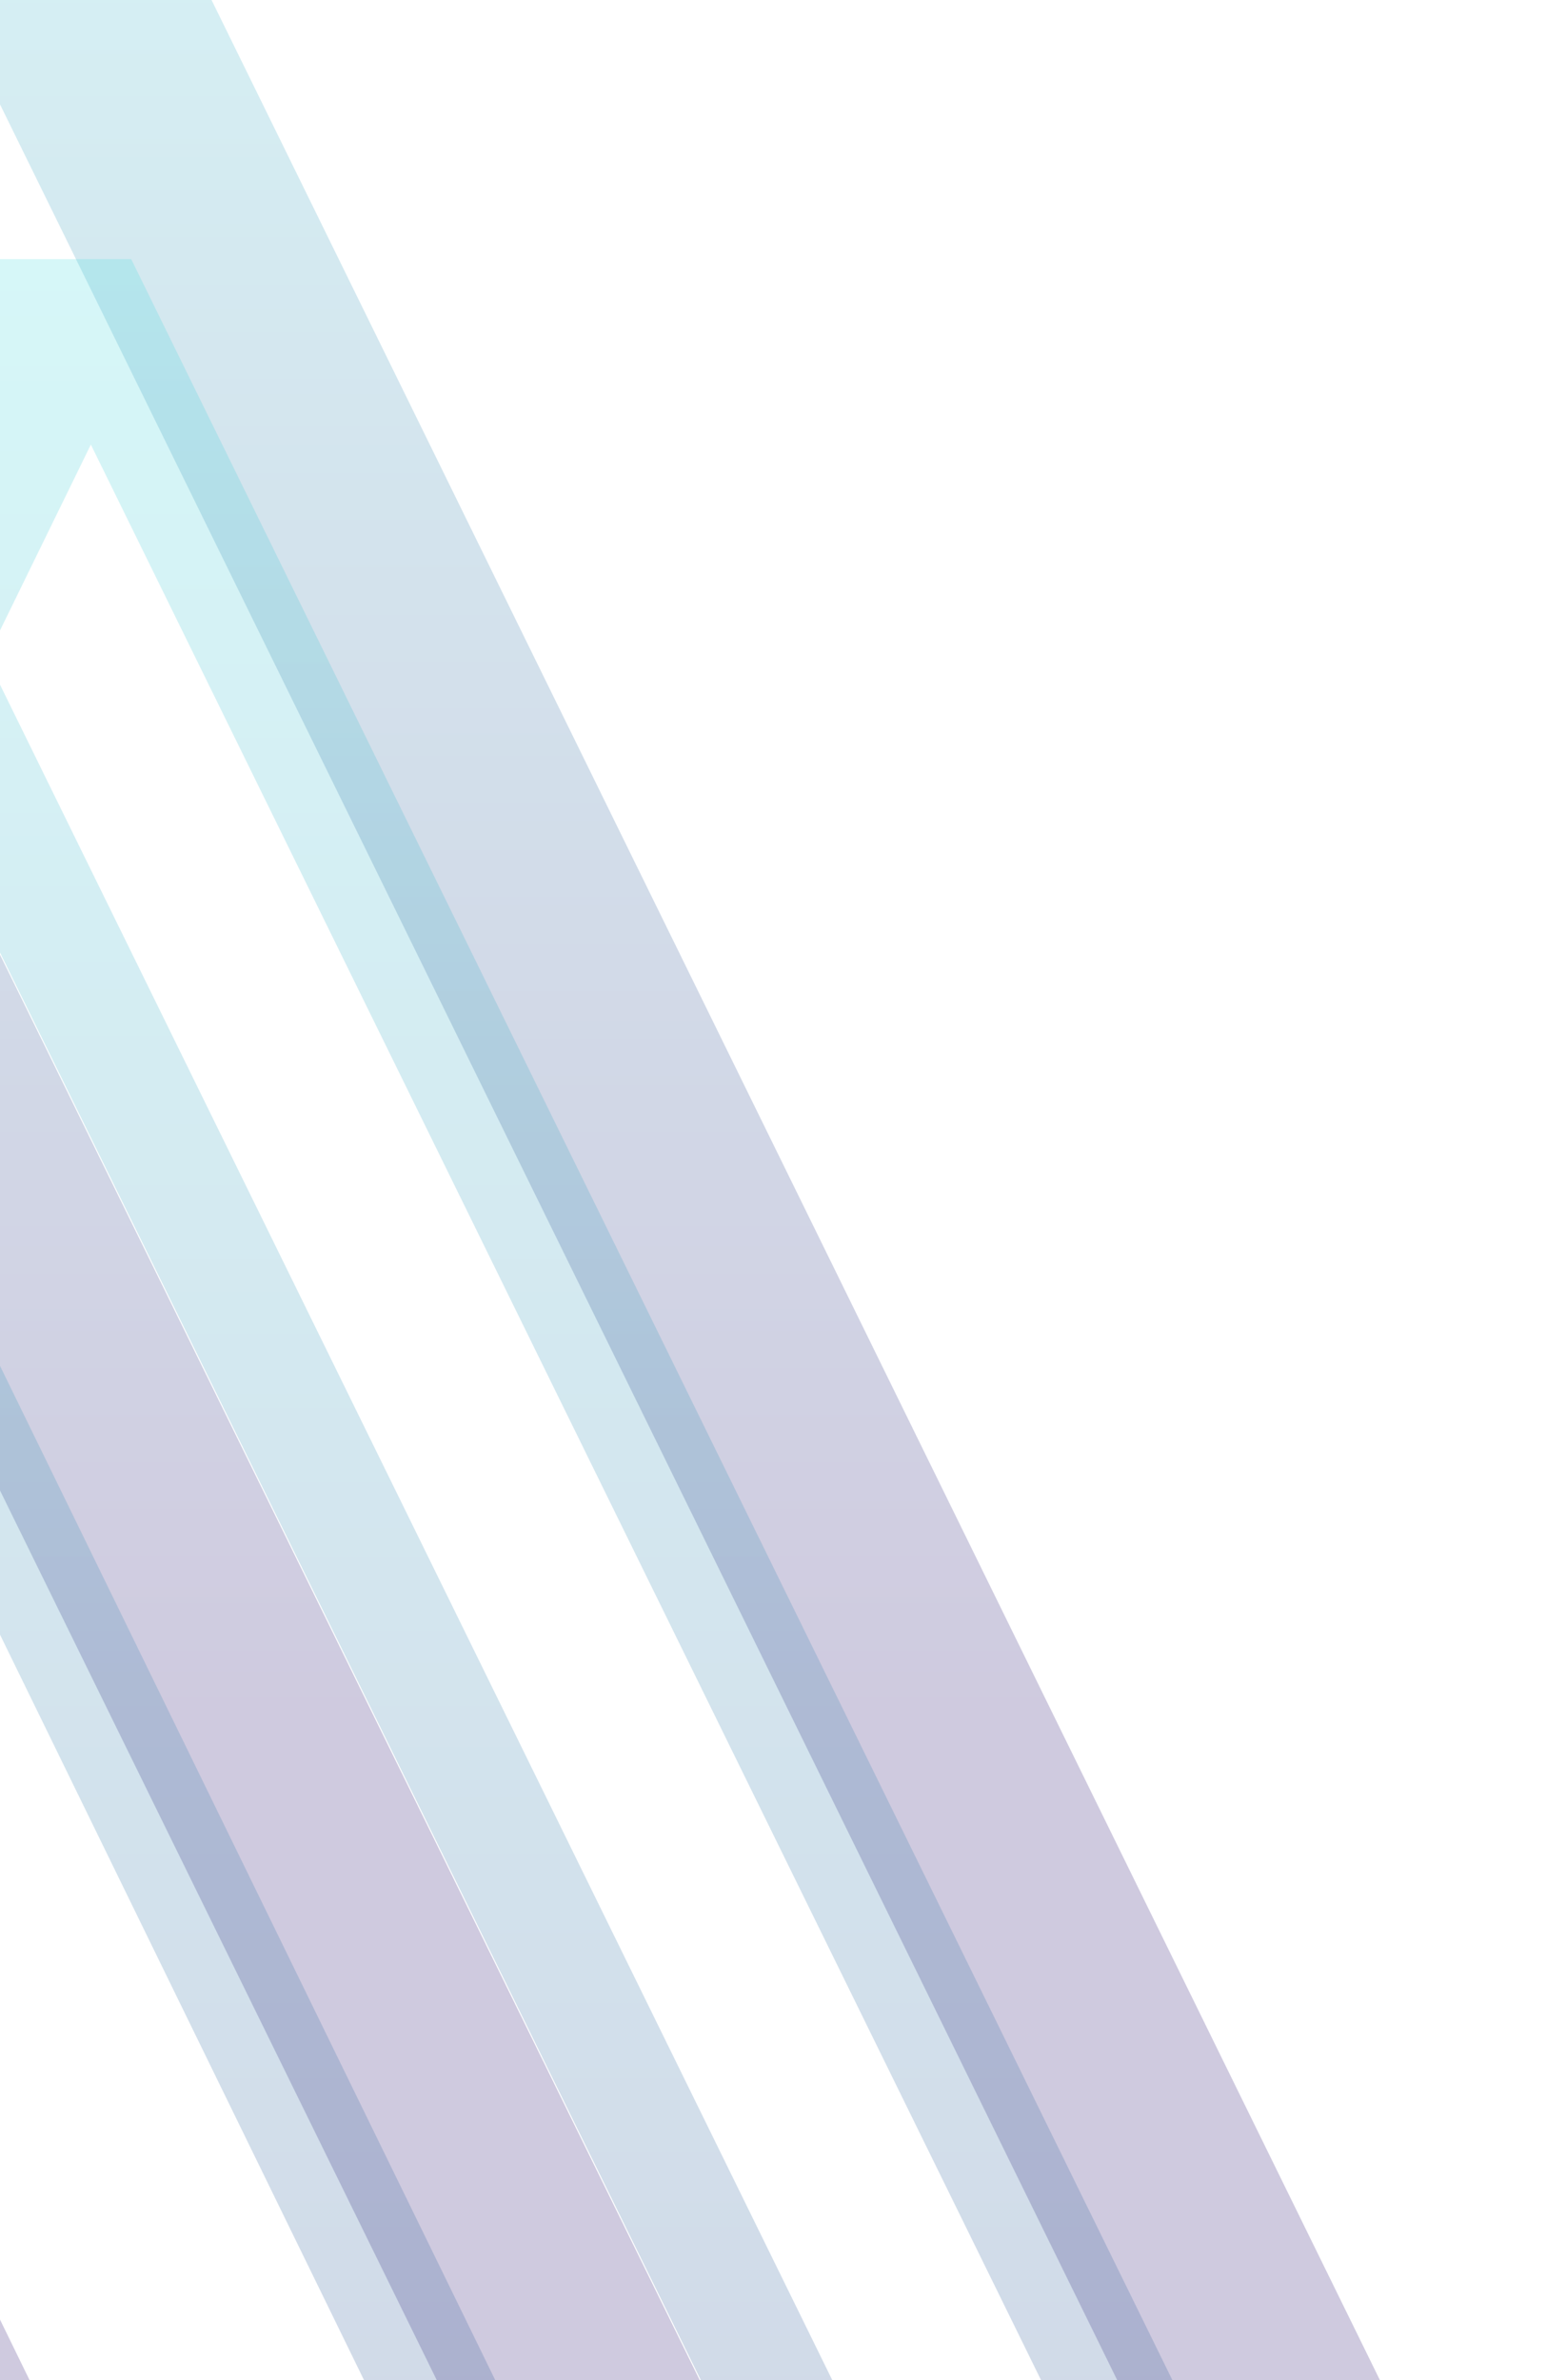 <?xml version="1.0" encoding="UTF-8"?>
<svg width="1300px" height="1975px" viewBox="0 0 1300 1975" version="1.1" xmlns="http://www.w3.org/2000/svg" xmlns:xlink="http://www.w3.org/1999/xlink">
    <!-- Generator: Sketch 50.2 (55047) - http://www.bohemiancoding.com/sketch -->
    <title>higherkindness-pattern-left</title>
    <desc>Created with Sketch.</desc>
    <defs>
        <linearGradient x1="50%" y1="0%" x2="50%" y2="30.764%" id="linearGradient-1">
            <stop stop-color="#43DADE" offset="0%"></stop>
            <stop stop-color="#210A6B" offset="100%"></stop>
        </linearGradient>
        <linearGradient x1="50%" y1="0%" x2="50%" y2="100%" id="linearGradient-2">
            <stop stop-color="#43DADE" offset="0%"></stop>
            <stop stop-color="#210A6B" offset="100%"></stop>
        </linearGradient>
    </defs>
    <g id="Page-1" stroke="none" stroke-width="1" fill="none" fill-rule="evenodd">
        <g id="background-copy-2">
            <path d="M-1224.699,-303 L-3967,5281 L-3401.897,5281 L-3184.028,5281 L-2618.925,5281 L-598.137,1146.39 L1421.501,5281 L1986.143,5281 L2204.473,5281 L2769,5281 L26.814,-303 L-1224.699,-303 Z M-441.611,-106.959 L-203.025,-106.959 L-322.031,136.45 L-441.611,-106.959 Z M-994.629,-106.959 L-756.043,-106.959 L-875.049,136.45 L-994.629,-106.959 Z M-1156.794,2.529 L-983.811,356.578 L-3306.026,5085.074 L-3652.683,5085.074 L-1156.794,2.529 Z M-213.038,358.422 L-40.17,4.834 L2454.798,5085.074 L2108.141,5085.074 L-213.038,358.422 Z M-765.711,357.155 L-598.827,17.281 L-430.908,359.229 L-597.792,700.716 L-765.711,357.155 Z M-874.934,579.473 L-706.784,923.611 L-2740.923,5085.074 L-3087.581,5085.074 L-874.934,579.473 Z M-489.145,923.38 L-321.916,581.317 L1889.926,5085.074 L1543.614,5085.074 L-489.145,923.38 Z" id="Fill-1" fill="url(#linearGradient-1)" opacity="0.215"></path>
            <path d="M-516.849,215 L-1888,3007 L-1605.449,3007 L-1496.514,3007 L-1213.963,3007 L-203.568,939.695 L806.25,3007 L1088.572,3007 L1197.736,3007 L1480,3007 L108.907,215 L-516.849,215 Z M-125.306,313.021 L-6.013,313.021 L-65.515,434.725 L-125.306,313.021 Z M-401.815,313.021 L-282.522,313.021 L-342.024,434.725 L-401.815,313.021 Z M-482.897,367.764 L-396.405,544.789 L-1557.513,2909.037 L-1730.842,2909.037 L-482.897,367.764 Z M-11.019,545.711 L75.415,368.917 L1322.899,2909.037 L1149.57,2909.037 L-11.019,545.711 Z M-287.356,545.077 L-203.914,375.141 L-119.954,546.115 L-203.396,716.858 L-287.356,545.077 Z M-341.967,656.236 L-257.892,828.305 L-1274.961,2909.037 L-1448.29,2909.037 L-341.967,656.236 Z M-149.072,828.19 L-65.458,657.158 L1040.463,2909.037 L867.307,2909.037 L-149.072,828.19 Z" id="Fill-1" fill="url(#linearGradient-2)" opacity="0.221"></path>
        </g>
    </g>
</svg>